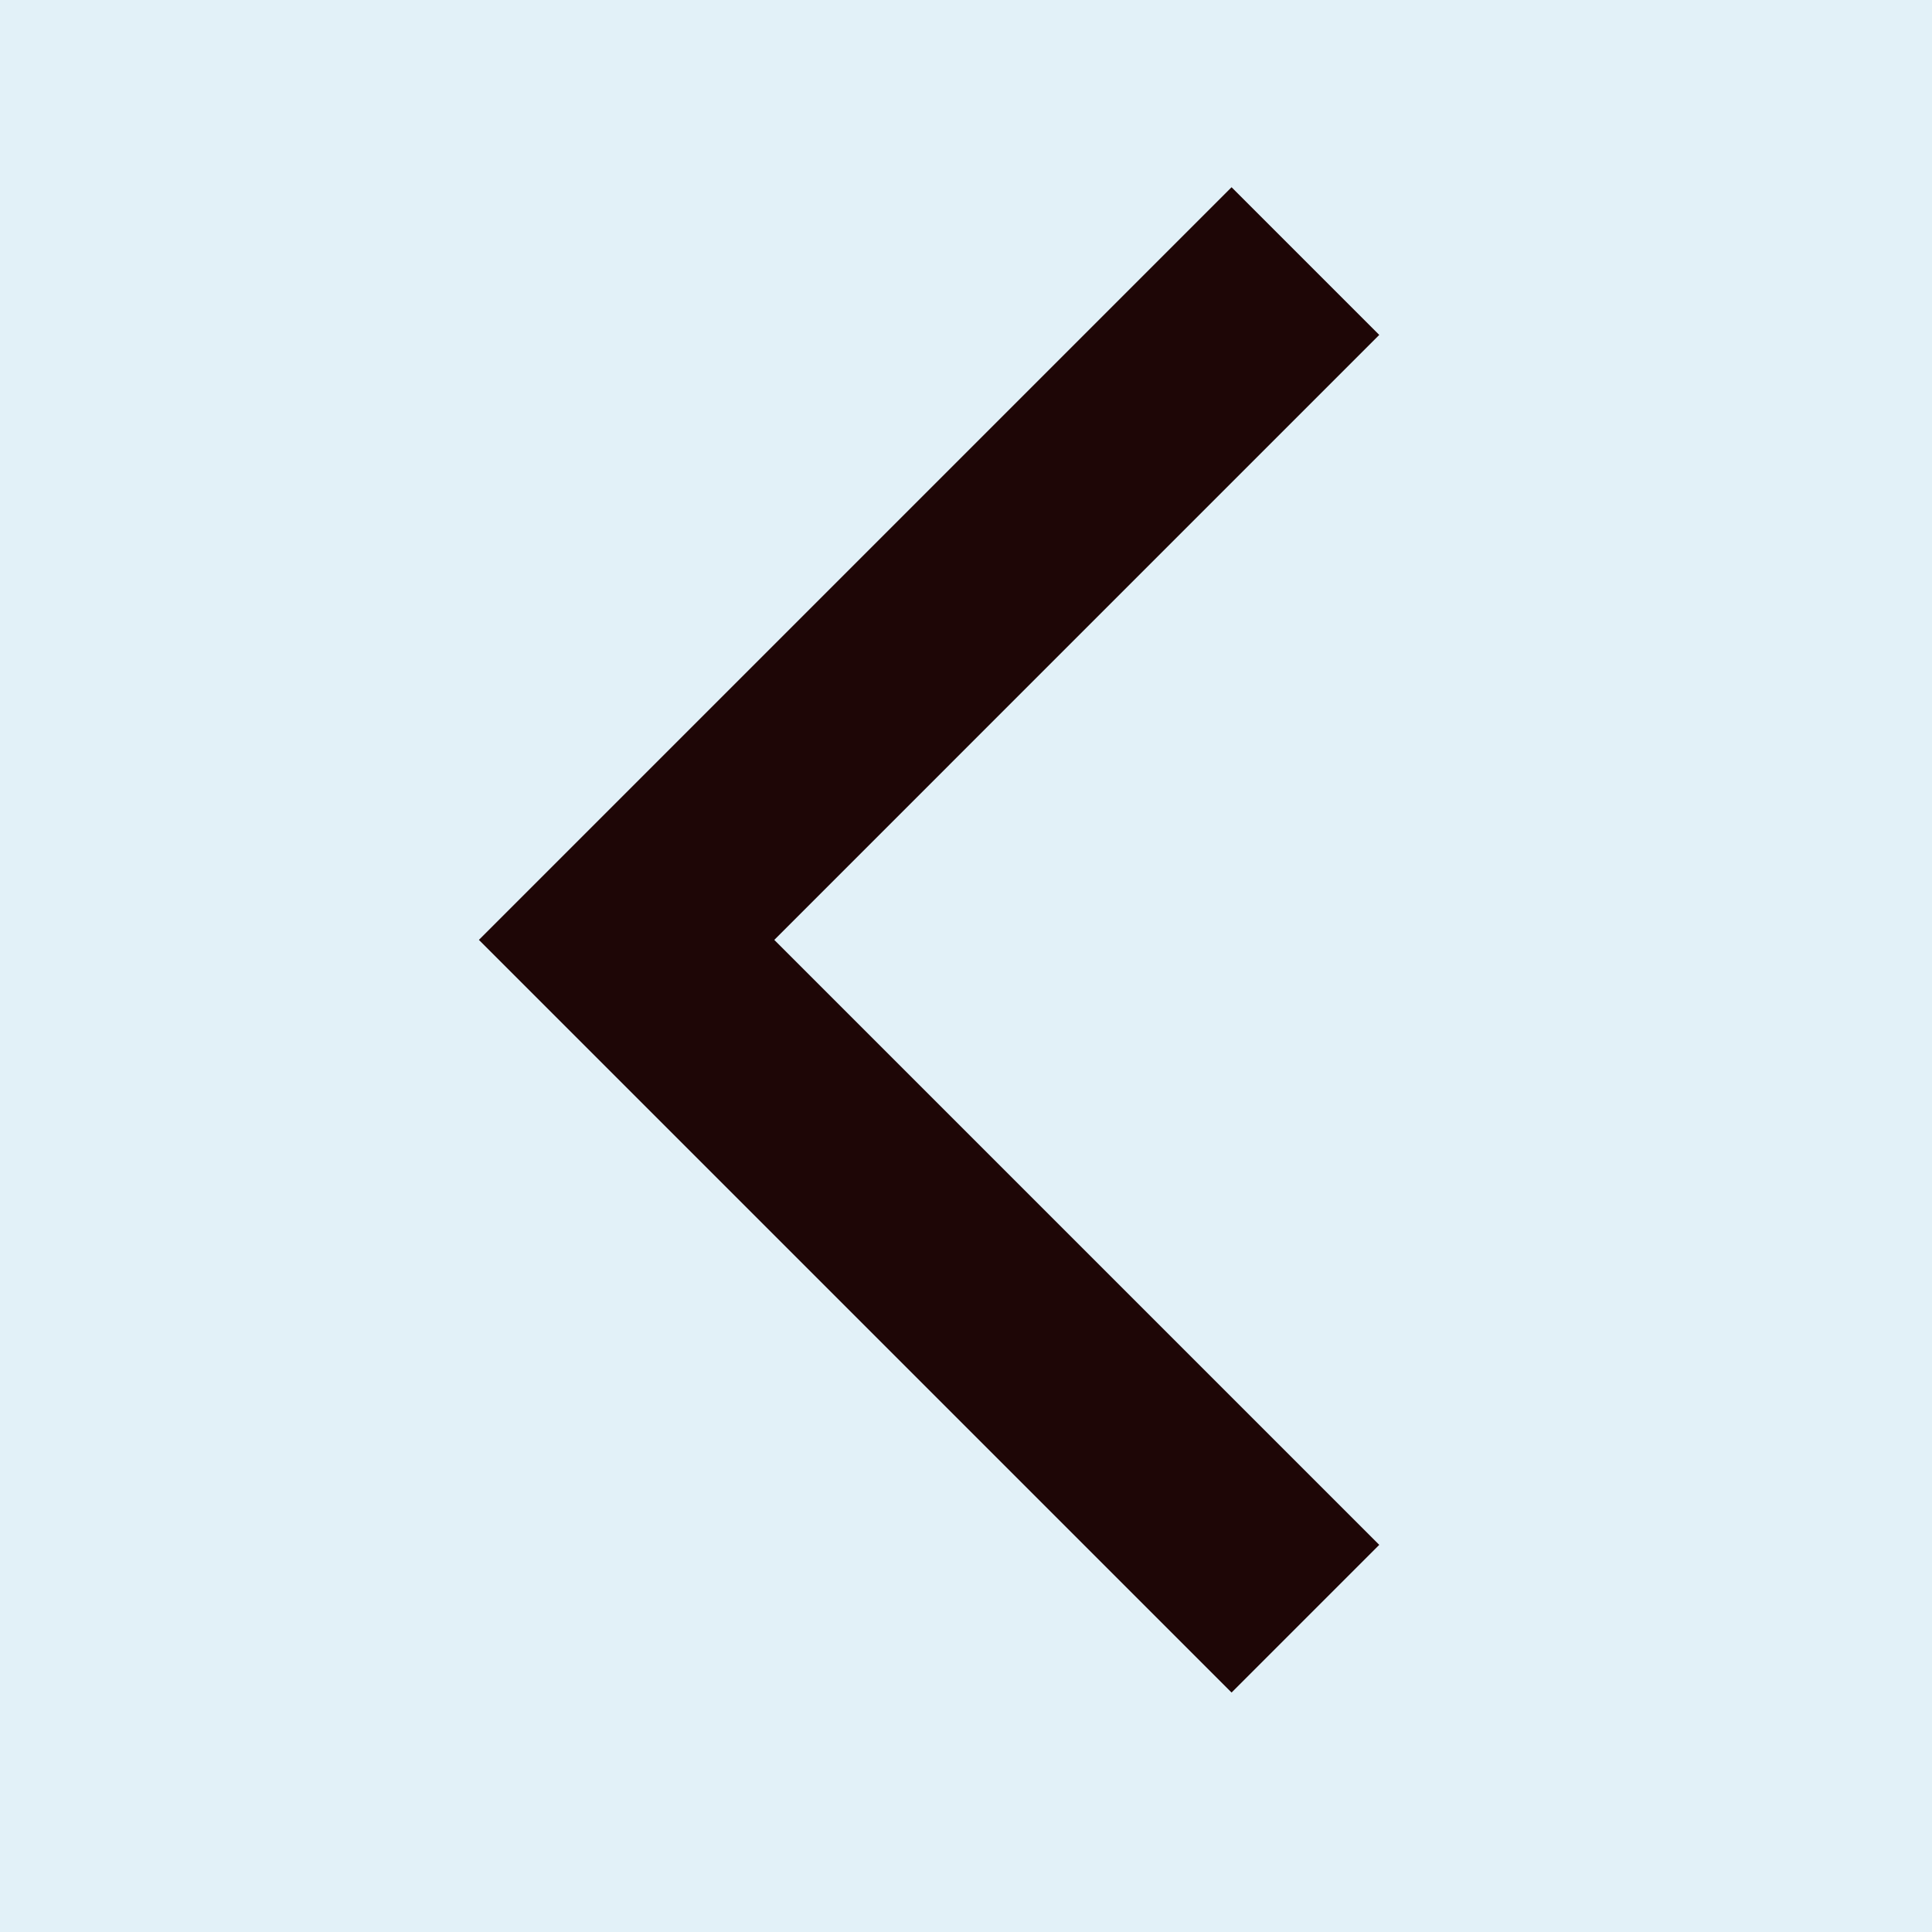 <svg width="37" height="37" fill="none" xmlns="http://www.w3.org/2000/svg"><path fill="#70BBDC" fill-opacity=".2" d="M0 0h37v37H0z"/><path d="M25 5L12 18l13 13" stroke="#1E0606" stroke-width="4"/></svg>